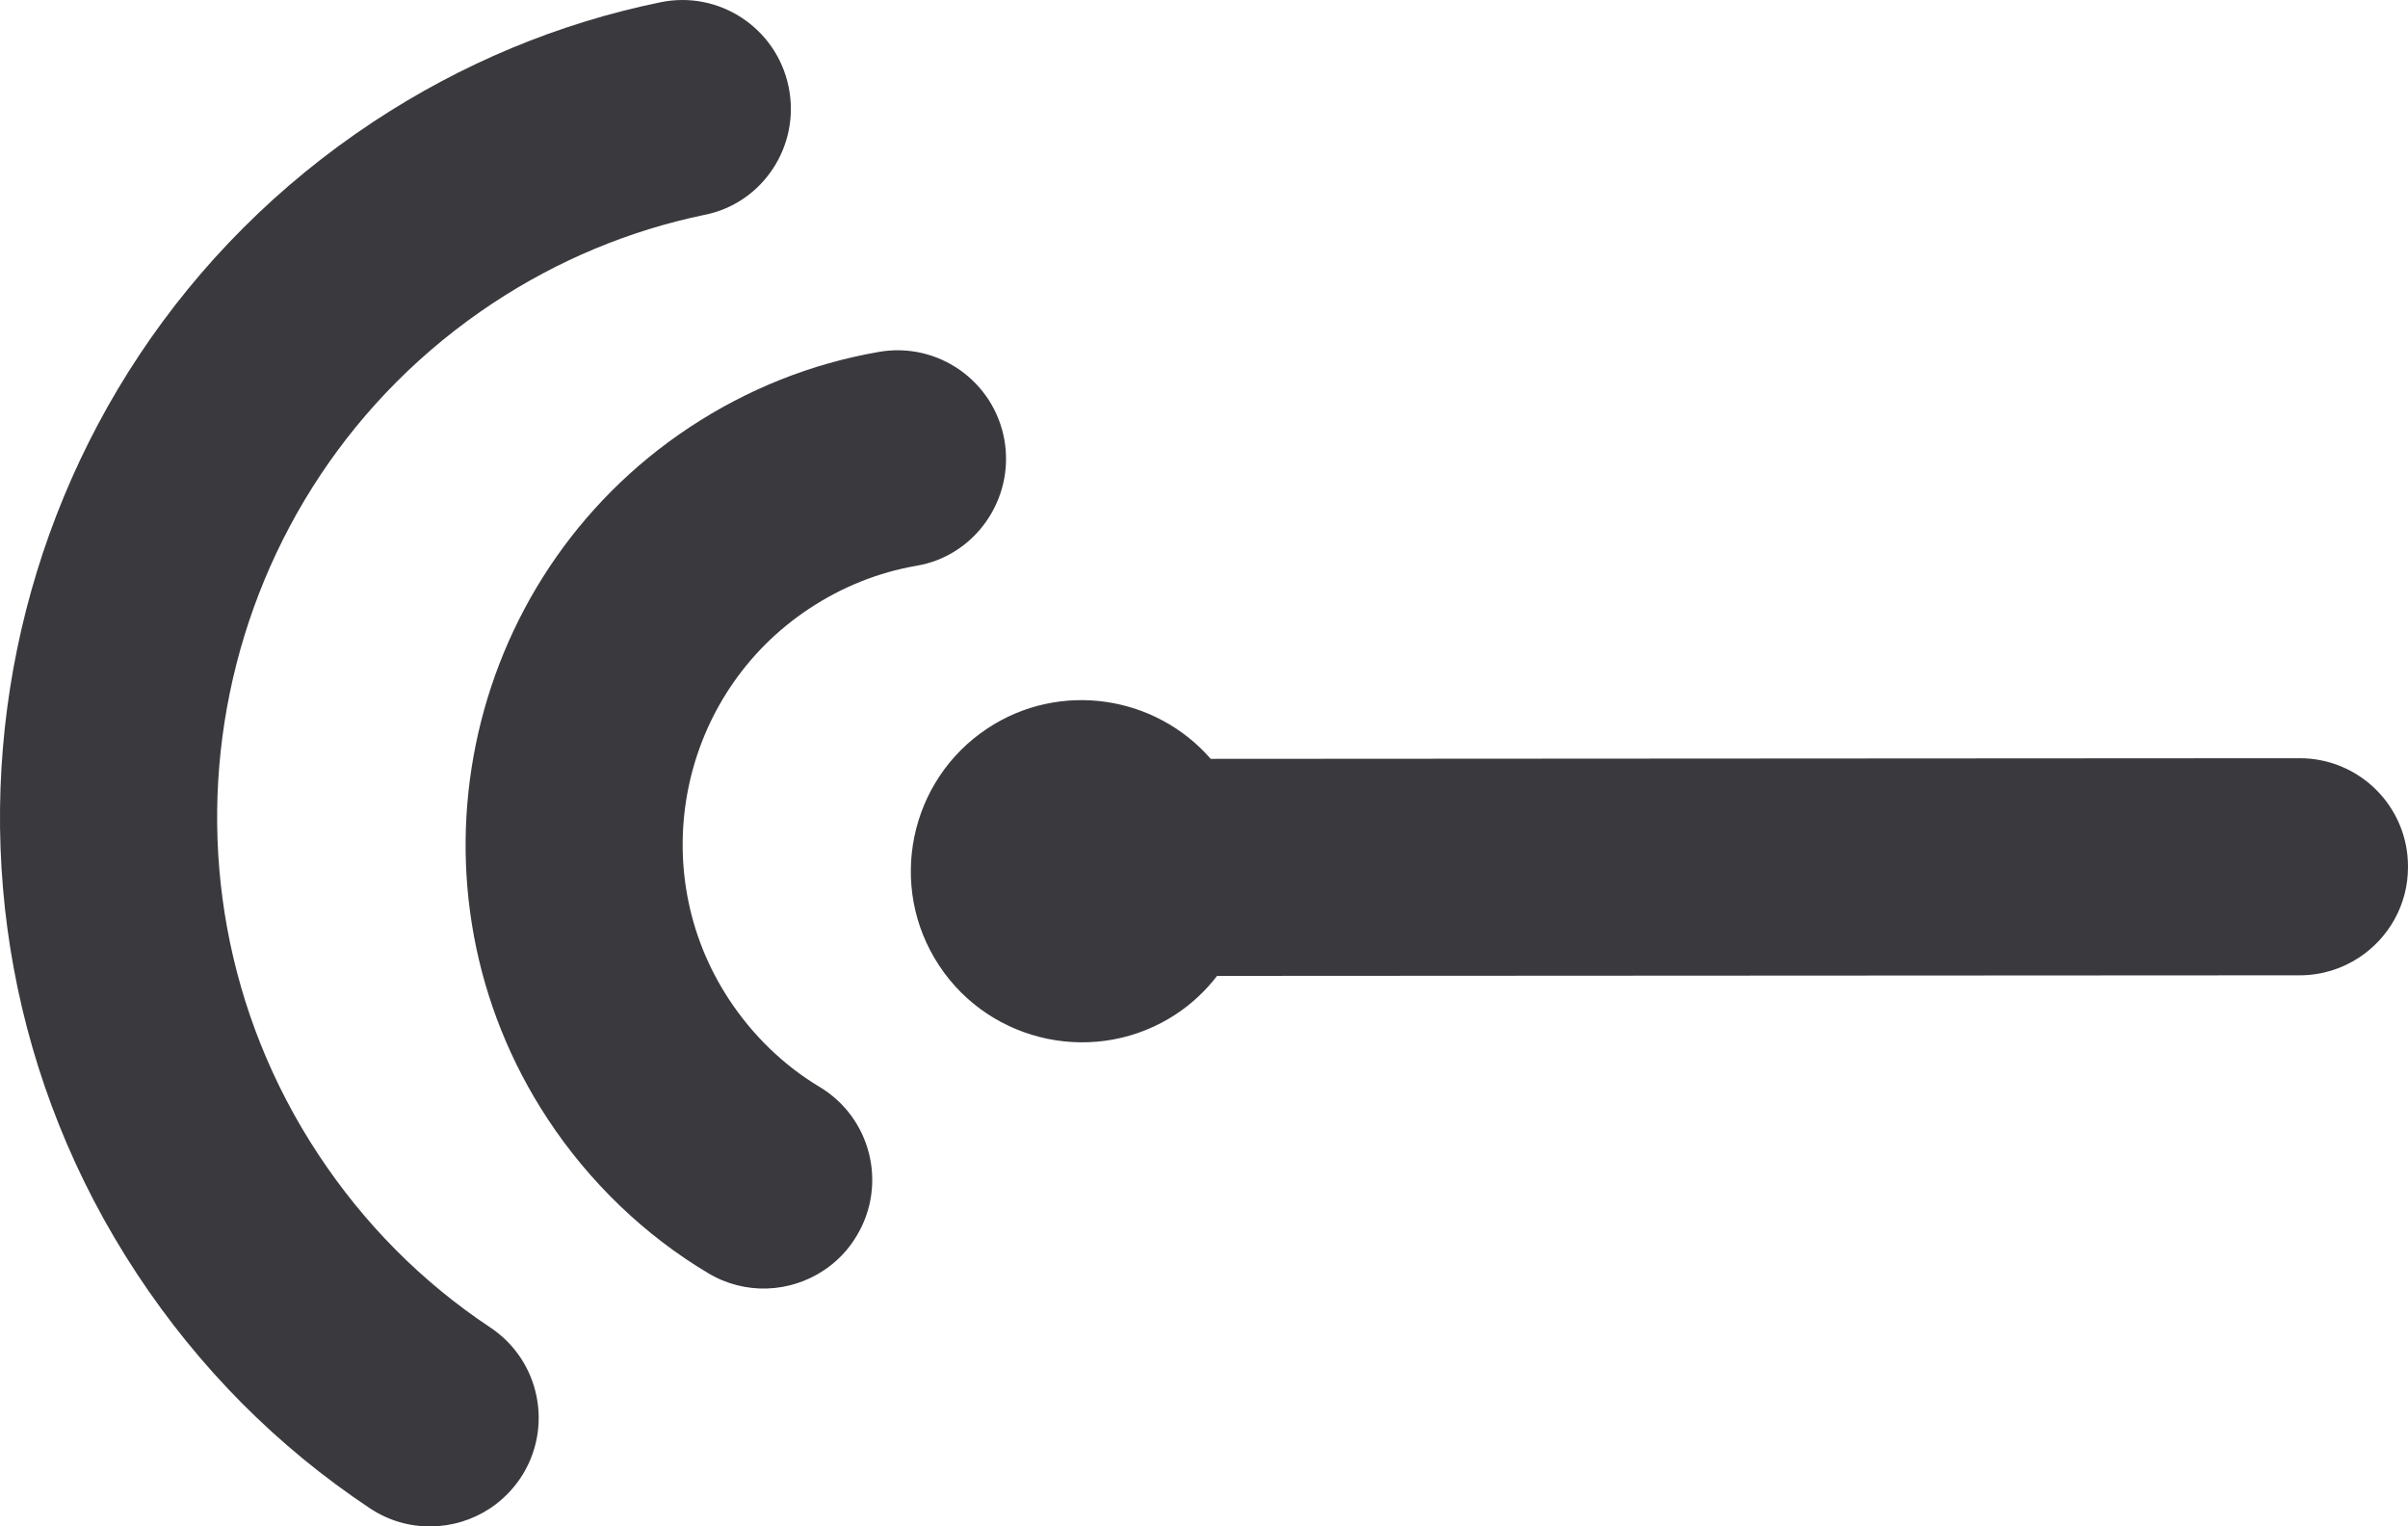 <svg version="1.1" id="图层_1" x="0px" y="0px" width="97.213px" height="61.611px" viewBox="0 0 97.213 61.611" enable-background="new 0 0 97.213 61.611" xml:space="preserve" xmlns="http://www.w3.org/2000/svg" xmlns:xlink="http://www.w3.org/1999/xlink" xmlns:xml="http://www.w3.org/XML/1998/namespace">
  <path fill="#3A393E" d="M92.83,30.604L48.878,30.63c-2.237-2.568-6.089-3.158-9.006-1.234c-3.178,2.097-4.06,6.392-1.96,9.574
	c2.097,3.179,6.392,4.059,9.569,1.963c0.652-0.43,1.201-0.956,1.653-1.542l43.702-0.024c0.89,0,1.716-0.265,2.406-0.72
	c1.19-0.785,1.979-2.131,1.971-3.668C97.217,32.559,95.252,30.598,92.83,30.604z M32.674,24.563
	c1.323-0.874,2.774-1.456,4.313-1.725c2.357-0.386,3.979-2.674,3.563-5.072c-0.418-2.384-2.687-3.979-5.071-3.562
	c-2.73,0.475-5.296,1.497-7.637,3.04c-9.268,6.134-11.839,18.659-5.723,27.934c1.676,2.541,3.912,4.688,6.468,6.209
	c1.489,0.896,3.298,0.795,4.66-0.104c0.533-0.353,0.996-0.82,1.346-1.415c1.242-2.076,0.562-4.768-1.521-6.006
	c-1.423-0.854-2.682-2.067-3.634-3.512C25.982,35.11,27.43,28.028,32.674,24.563z M19.911,12.228
	c2.621-1.728,5.491-2.923,8.521-3.554c2.37-0.461,3.9-2.806,3.403-5.178c-0.49-2.371-2.812-3.897-5.179-3.403
	c-4.126,0.848-8.023,2.475-11.578,4.819C-0.374,15.117-4.653,35.977,5.53,51.417c2.505,3.798,5.671,6.981,9.405,9.463
	c1.513,1.006,3.421,0.943,4.841,0.007c0.481-0.317,0.899-0.73,1.238-1.231c1.342-2.021,0.791-4.742-1.226-6.078
	c-2.753-1.83-5.089-4.181-6.94-6.986C5.326,35.182,8.497,19.771,19.911,12.228z" class="color c1"/>
</svg>